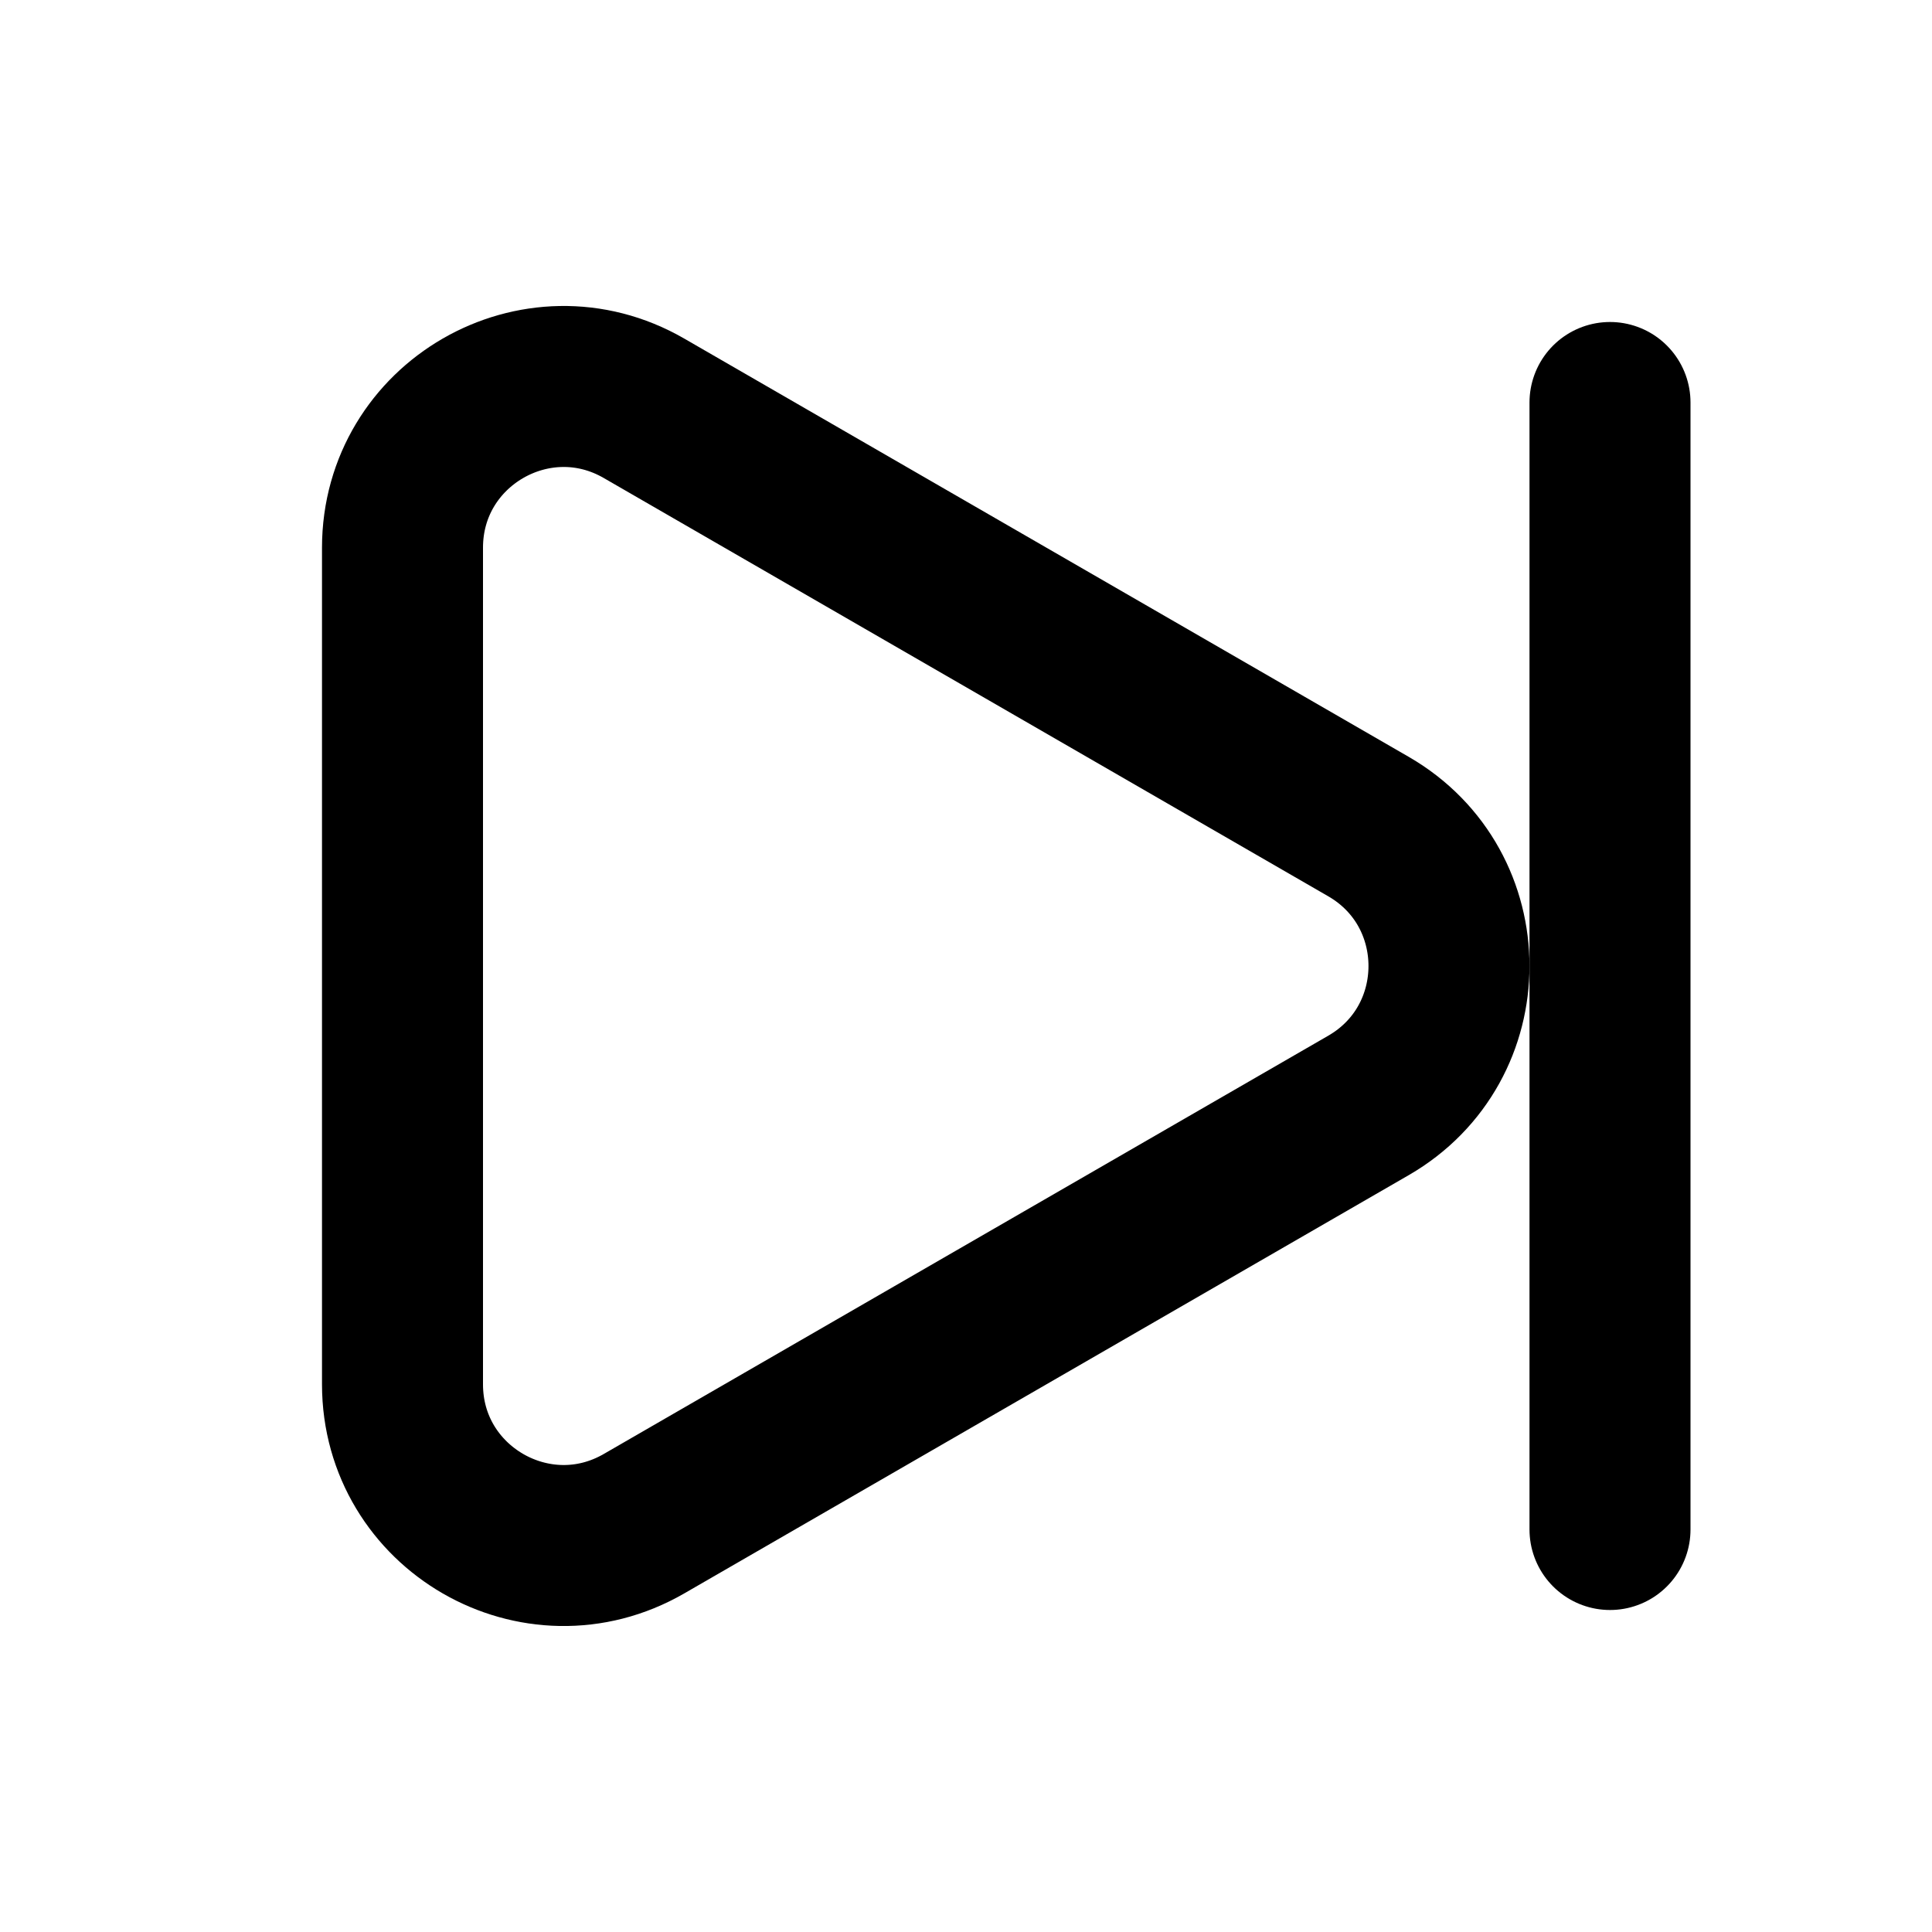<svg xmlns="http://www.w3.org/2000/svg" width="1em" height="1em" viewBox="0 0 24 24"><g fill="none" stroke="currentColor" stroke-linejoin="round" stroke-width="2"><path d="M17 10.268c1.333.77 1.333 2.694 0 3.464l-9 5.196c-1.333.77-3-.192-3-1.732V6.804c0-1.54 1.667-2.502 3-1.732z"/><path stroke-linecap="round" d="M20 5v14"/></g></svg>